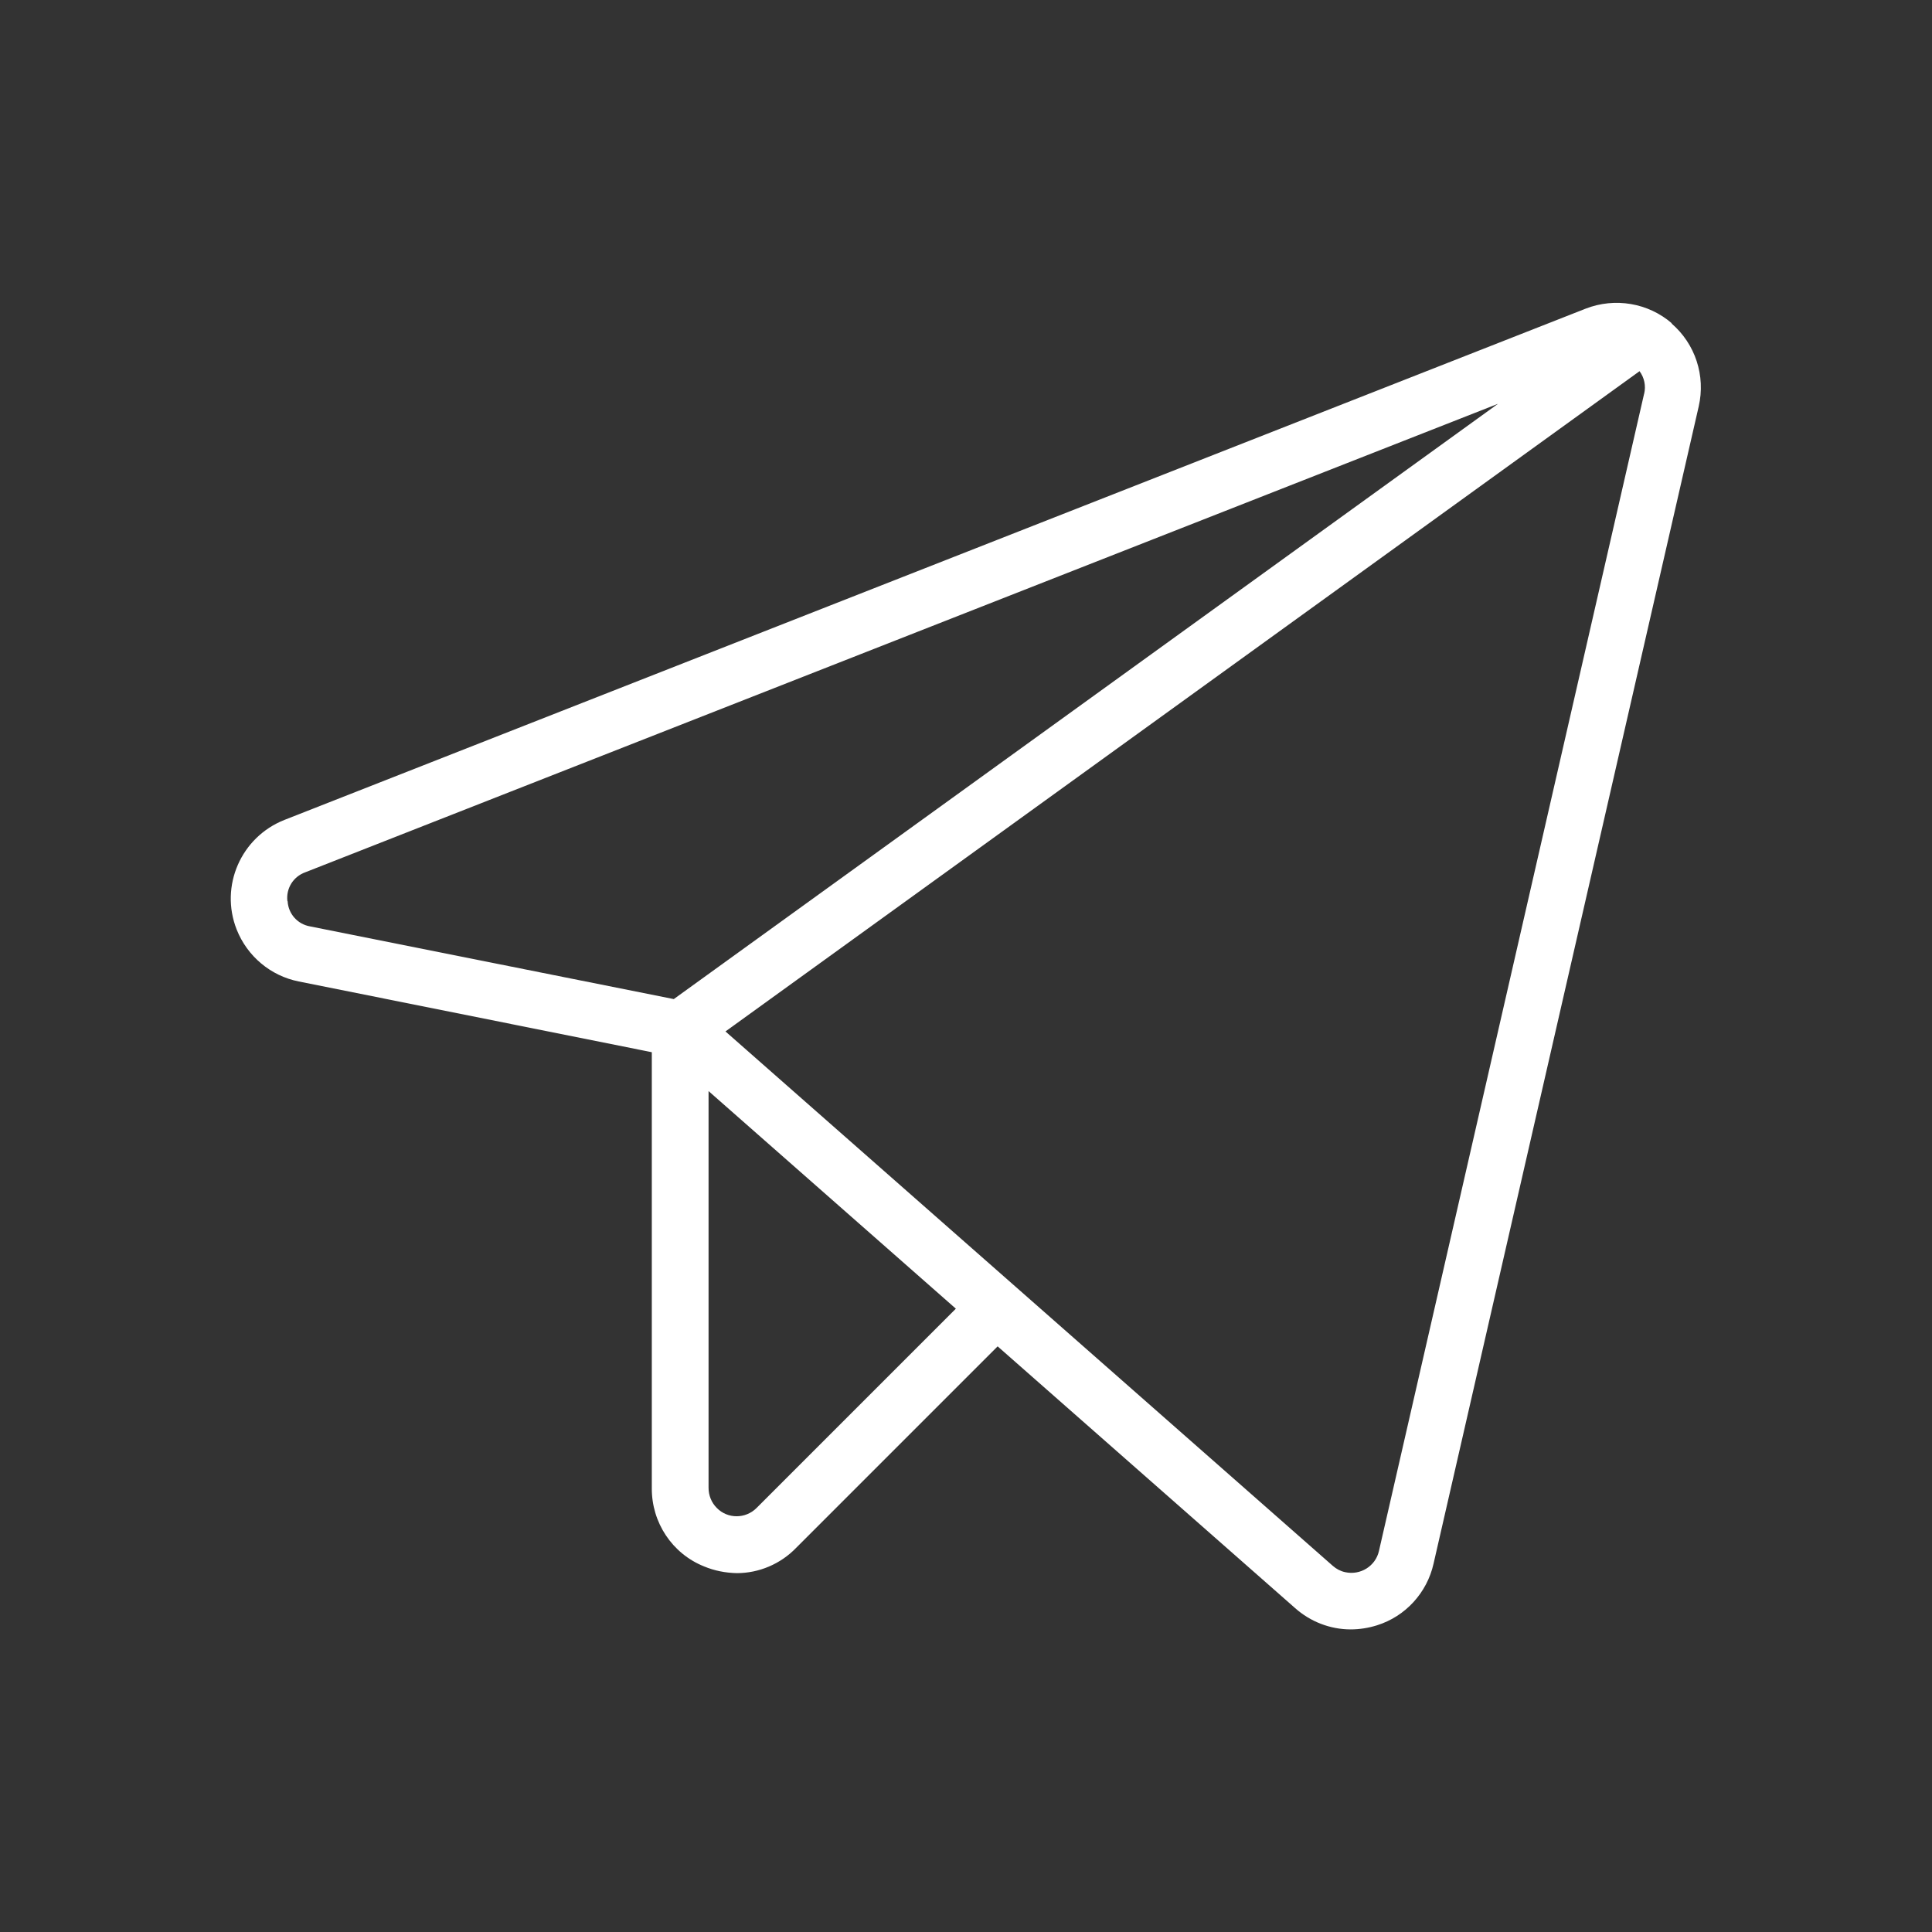 <?xml version="1.0" encoding="UTF-8"?>
<svg id="Calque_1" data-name="Calque 1" xmlns="http://www.w3.org/2000/svg" version="1.1" viewBox="0 0 800 800">
  <rect x="0" y="0" width="800" height="800" fill="#333333" stroke="none"/>
  <defs>
    <style>
      .cls-1 {
        fill: #fff;
        stroke-width: 0px;
      }
    </style>
  </defs>
  <path class="cls-1" d="M692.3,133.9c-9.8-8.5-23.6-10.8-35.7-6.1L117.8,339.5c-18,7.1-26.9,27.4-19.8,45.4,4.4,11.1,14.1,19.2,25.7,21.5l146.2,29.3v180.5c-.1,14.2,8.4,27.1,21.6,32.4,4.3,1.8,8.9,2.7,13.6,2.8,9.2,0,18.1-3.8,24.5-10.4l83.5-83.5,123.2,108.4c6.3,5.6,14.5,8.8,23,8.8,3.7,0,7.4-.6,10.9-1.7,11.8-3.7,20.7-13.5,23.4-25.5l109.8-479.2c2.9-12.7-1.4-25.9-11.3-34.4ZM119,373.1c-.6-5.2,2.4-10.1,7.4-11.9l493.9-194-341.3,246.5-150.6-30.1c-5.2-.9-9-5.2-9.3-10.4ZM313.3,624.4c-4.6,4.6-12,4.6-16.5,0-2.2-2.2-3.4-5.2-3.4-8.3v-164.3l102.4,90.1-82.4,82.4ZM680.8,163l-109.8,479.2c-1.4,6.3-7.7,10.2-14,8.8-1.9-.4-3.6-1.3-5.1-2.6l-251.5-221.3,378.5-273.4c2,2.7,2.7,6.1,1.9,9.4Z"/>
</svg>